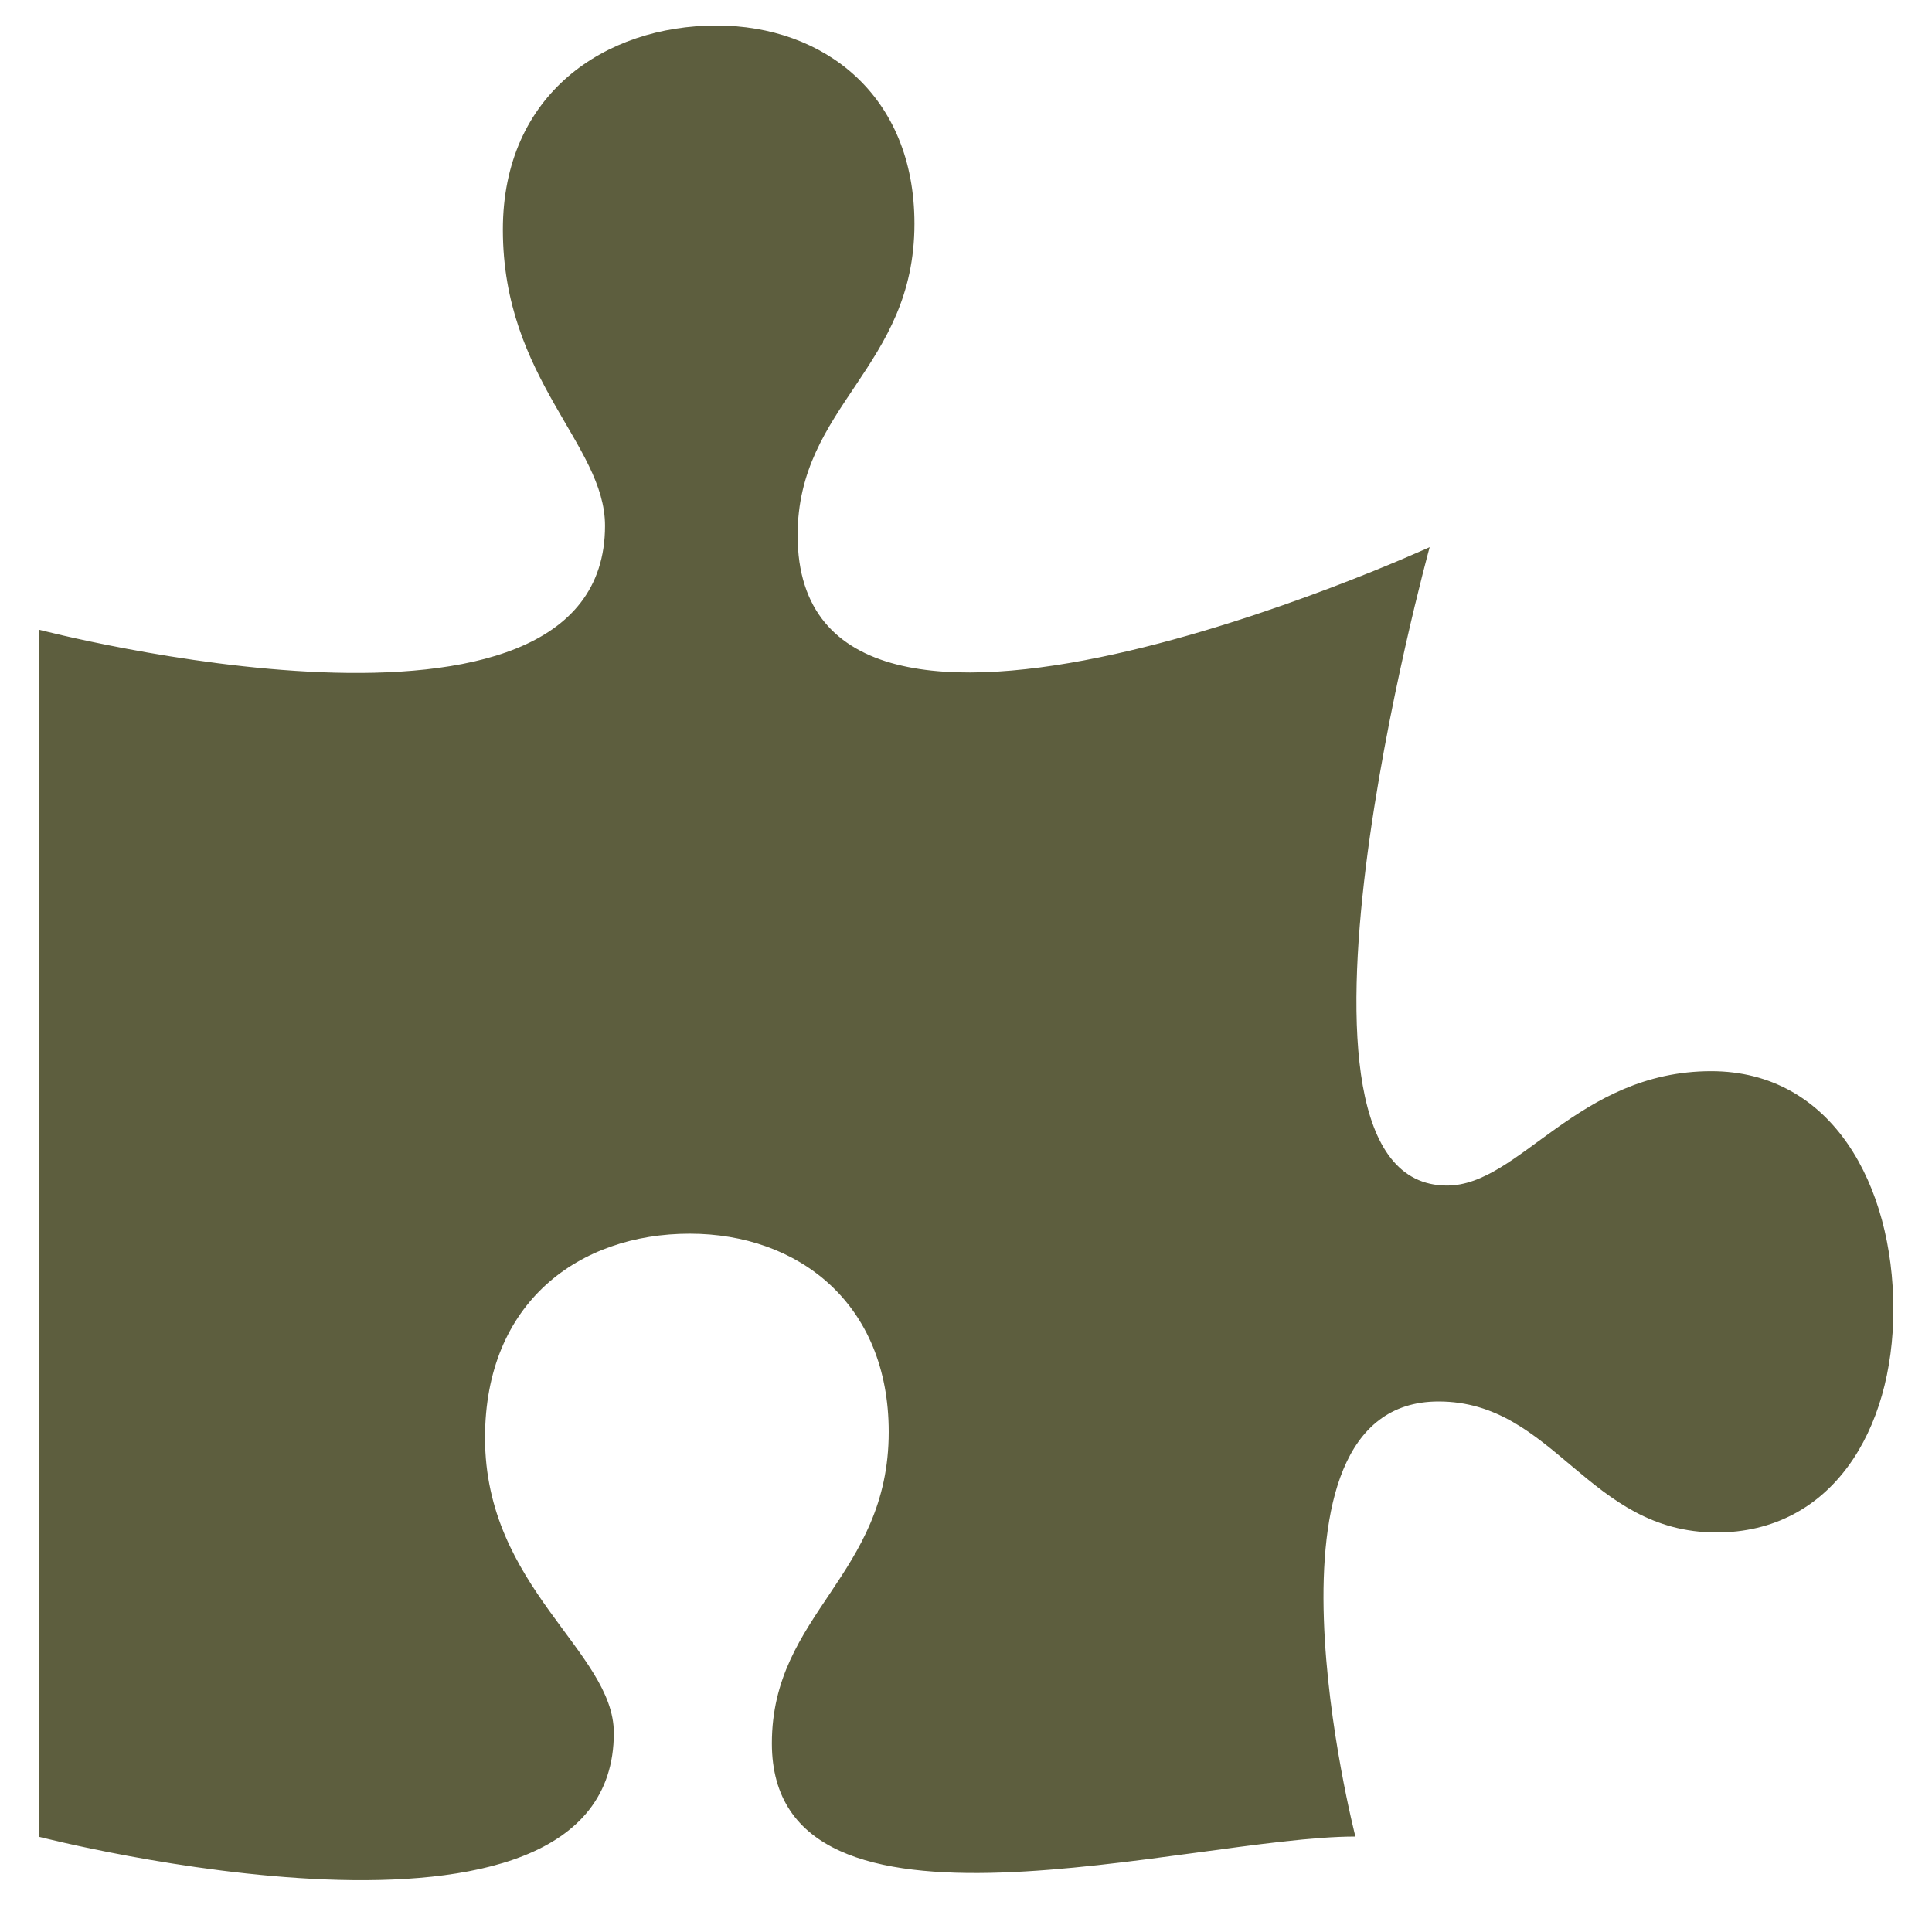 <svg width="25" height="25" viewBox="0 0 25 25" fill="none" xmlns="http://www.w3.org/2000/svg">
<g clip-path="url(#clip0_873_2865)">
<path d="M22.143 13.861C20.413 13.861 19.664 15.341 18.724 15.341C16.225 15.341 18.5 7.08 18.5 7.08C18.5 7.08 10.321 10.83 10.321 6.926C10.321 5.246 11.833 4.758 11.833 2.895C11.833 1.231 10.662 0.33 9.272 0.33C7.829 0.33 6.507 1.216 6.507 2.971C6.507 4.91 7.829 5.75 7.829 6.803C7.829 10.067 0.5 8.147 0.5 8.147V23.767C0.5 23.767 7.943 25.691 7.943 22.424C7.943 21.37 6.276 20.544 6.276 18.605C6.276 16.849 7.495 15.964 8.925 15.964C10.329 15.964 11.5 16.864 11.5 18.529C11.5 20.391 9.988 20.88 9.988 22.559C9.988 25.409 15.391 23.765 17.539 23.765C17.539 23.765 16.092 18.135 18.615 18.135C20.114 18.135 20.55 19.83 22.212 19.83C23.696 19.83 24.5 18.517 24.5 16.945C24.5 15.341 23.71 13.861 22.143 13.861Z" fill="#5D5E3E"/>
</g>
<defs>
<clipPath id="clip0_873_2865">
<rect width="24" height="24" fill="white" transform="translate(0.5 0.33)"/>
</clipPath>
</defs>
</svg>

